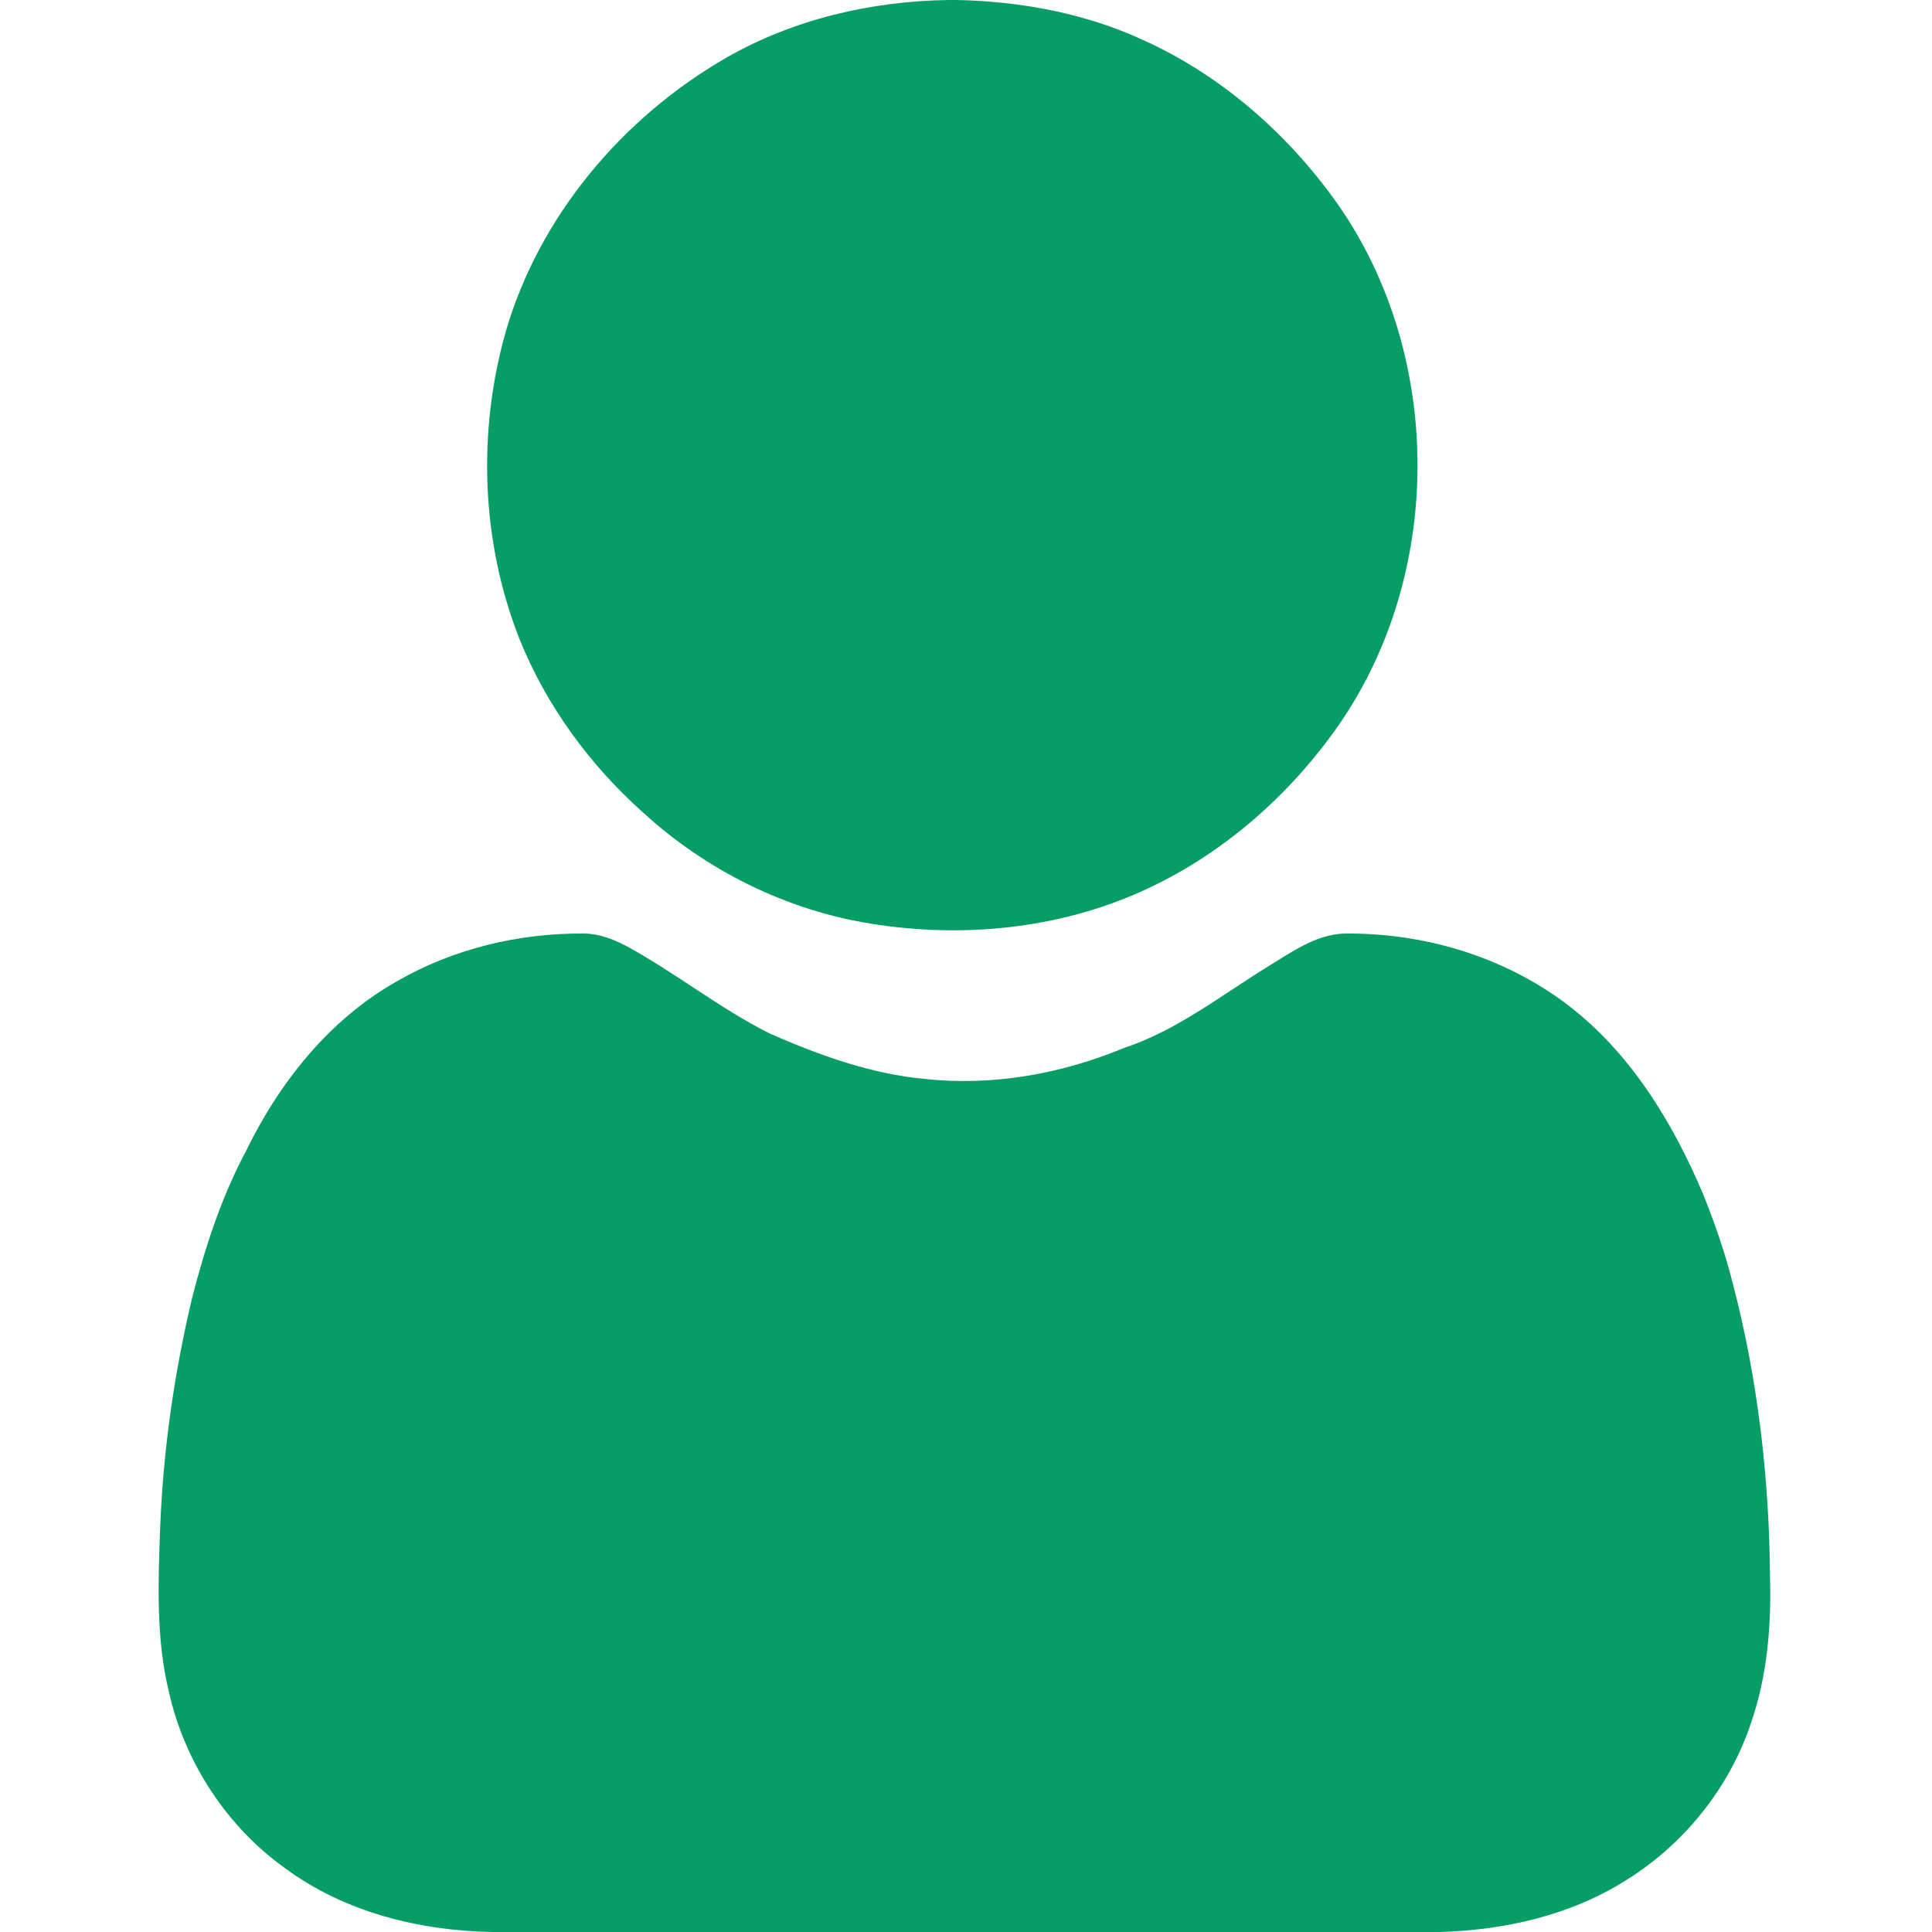 <?xml version="1.0" encoding="UTF-8" ?>
<!DOCTYPE svg PUBLIC "-//W3C//DTD SVG 1.1//EN" "http://www.w3.org/Graphics/SVG/1.1/DTD/svg11.dtd">
<svg width="512pt" height="512pt" viewBox="0 0 512 512" version="1.1" xmlns="http://www.w3.org/2000/svg">
<g id="#079d66ff">
<path fill="#079d66" opacity="1.00" d=" M 251.33 0.00 L 253.58 0.00 C 270.62 0.36 287.76 3.54 303.27 10.76 C 323.79 20.09 341.26 35.47 354.28 53.76 C 382.97 94.45 382.79 153.24 353.70 193.67 C 340.57 211.94 322.90 227.14 302.29 236.32 C 280.06 246.26 254.86 248.64 230.93 244.80 C 208.45 241.25 187.25 230.72 170.49 215.39 C 156.25 202.71 144.69 186.89 137.59 169.15 C 127.52 143.47 126.50 114.47 134.00 87.98 C 142.87 57.31 164.90 31.23 192.36 15.36 C 210.22 5.10 230.83 0.30 251.33 0.00 Z" />
<path fill="#079d66" opacity="1.00" d=" M 105.08 260.11 C 120.11 251.40 137.57 247.24 154.90 247.40 C 158.92 247.46 162.72 248.98 166.23 250.83 C 179.20 257.94 190.84 267.31 204.08 273.94 C 217.12 279.65 230.73 284.59 245.01 285.92 C 262.92 287.88 281.15 284.65 297.74 277.77 C 311.83 273.14 323.55 263.81 336.03 256.13 C 342.24 252.36 348.55 247.73 356.08 247.41 C 377.03 247.12 398.20 253.35 415.03 265.98 C 431.91 278.70 443.23 297.29 451.36 316.49 C 454.43 324.17 457.16 331.98 459.18 340.00 C 465.84 365.43 468.88 391.73 469.07 418.00 C 469.44 430.90 468.34 444.01 464.14 456.30 C 458.48 473.57 446.49 488.55 431.10 498.17 C 416.35 507.55 398.80 511.52 381.48 512.00 L 130.49 512.00 C 111.18 511.67 91.48 506.79 75.74 495.24 C 60.07 484.09 48.91 466.99 44.73 448.24 C 41.32 434.08 41.92 419.40 42.44 404.97 C 43.23 384.43 46.15 364.01 50.90 344.02 C 54.33 330.59 58.66 317.29 65.20 305.03 C 74.03 286.84 87.29 270.18 105.08 260.11 Z" />
</g>
</svg>
